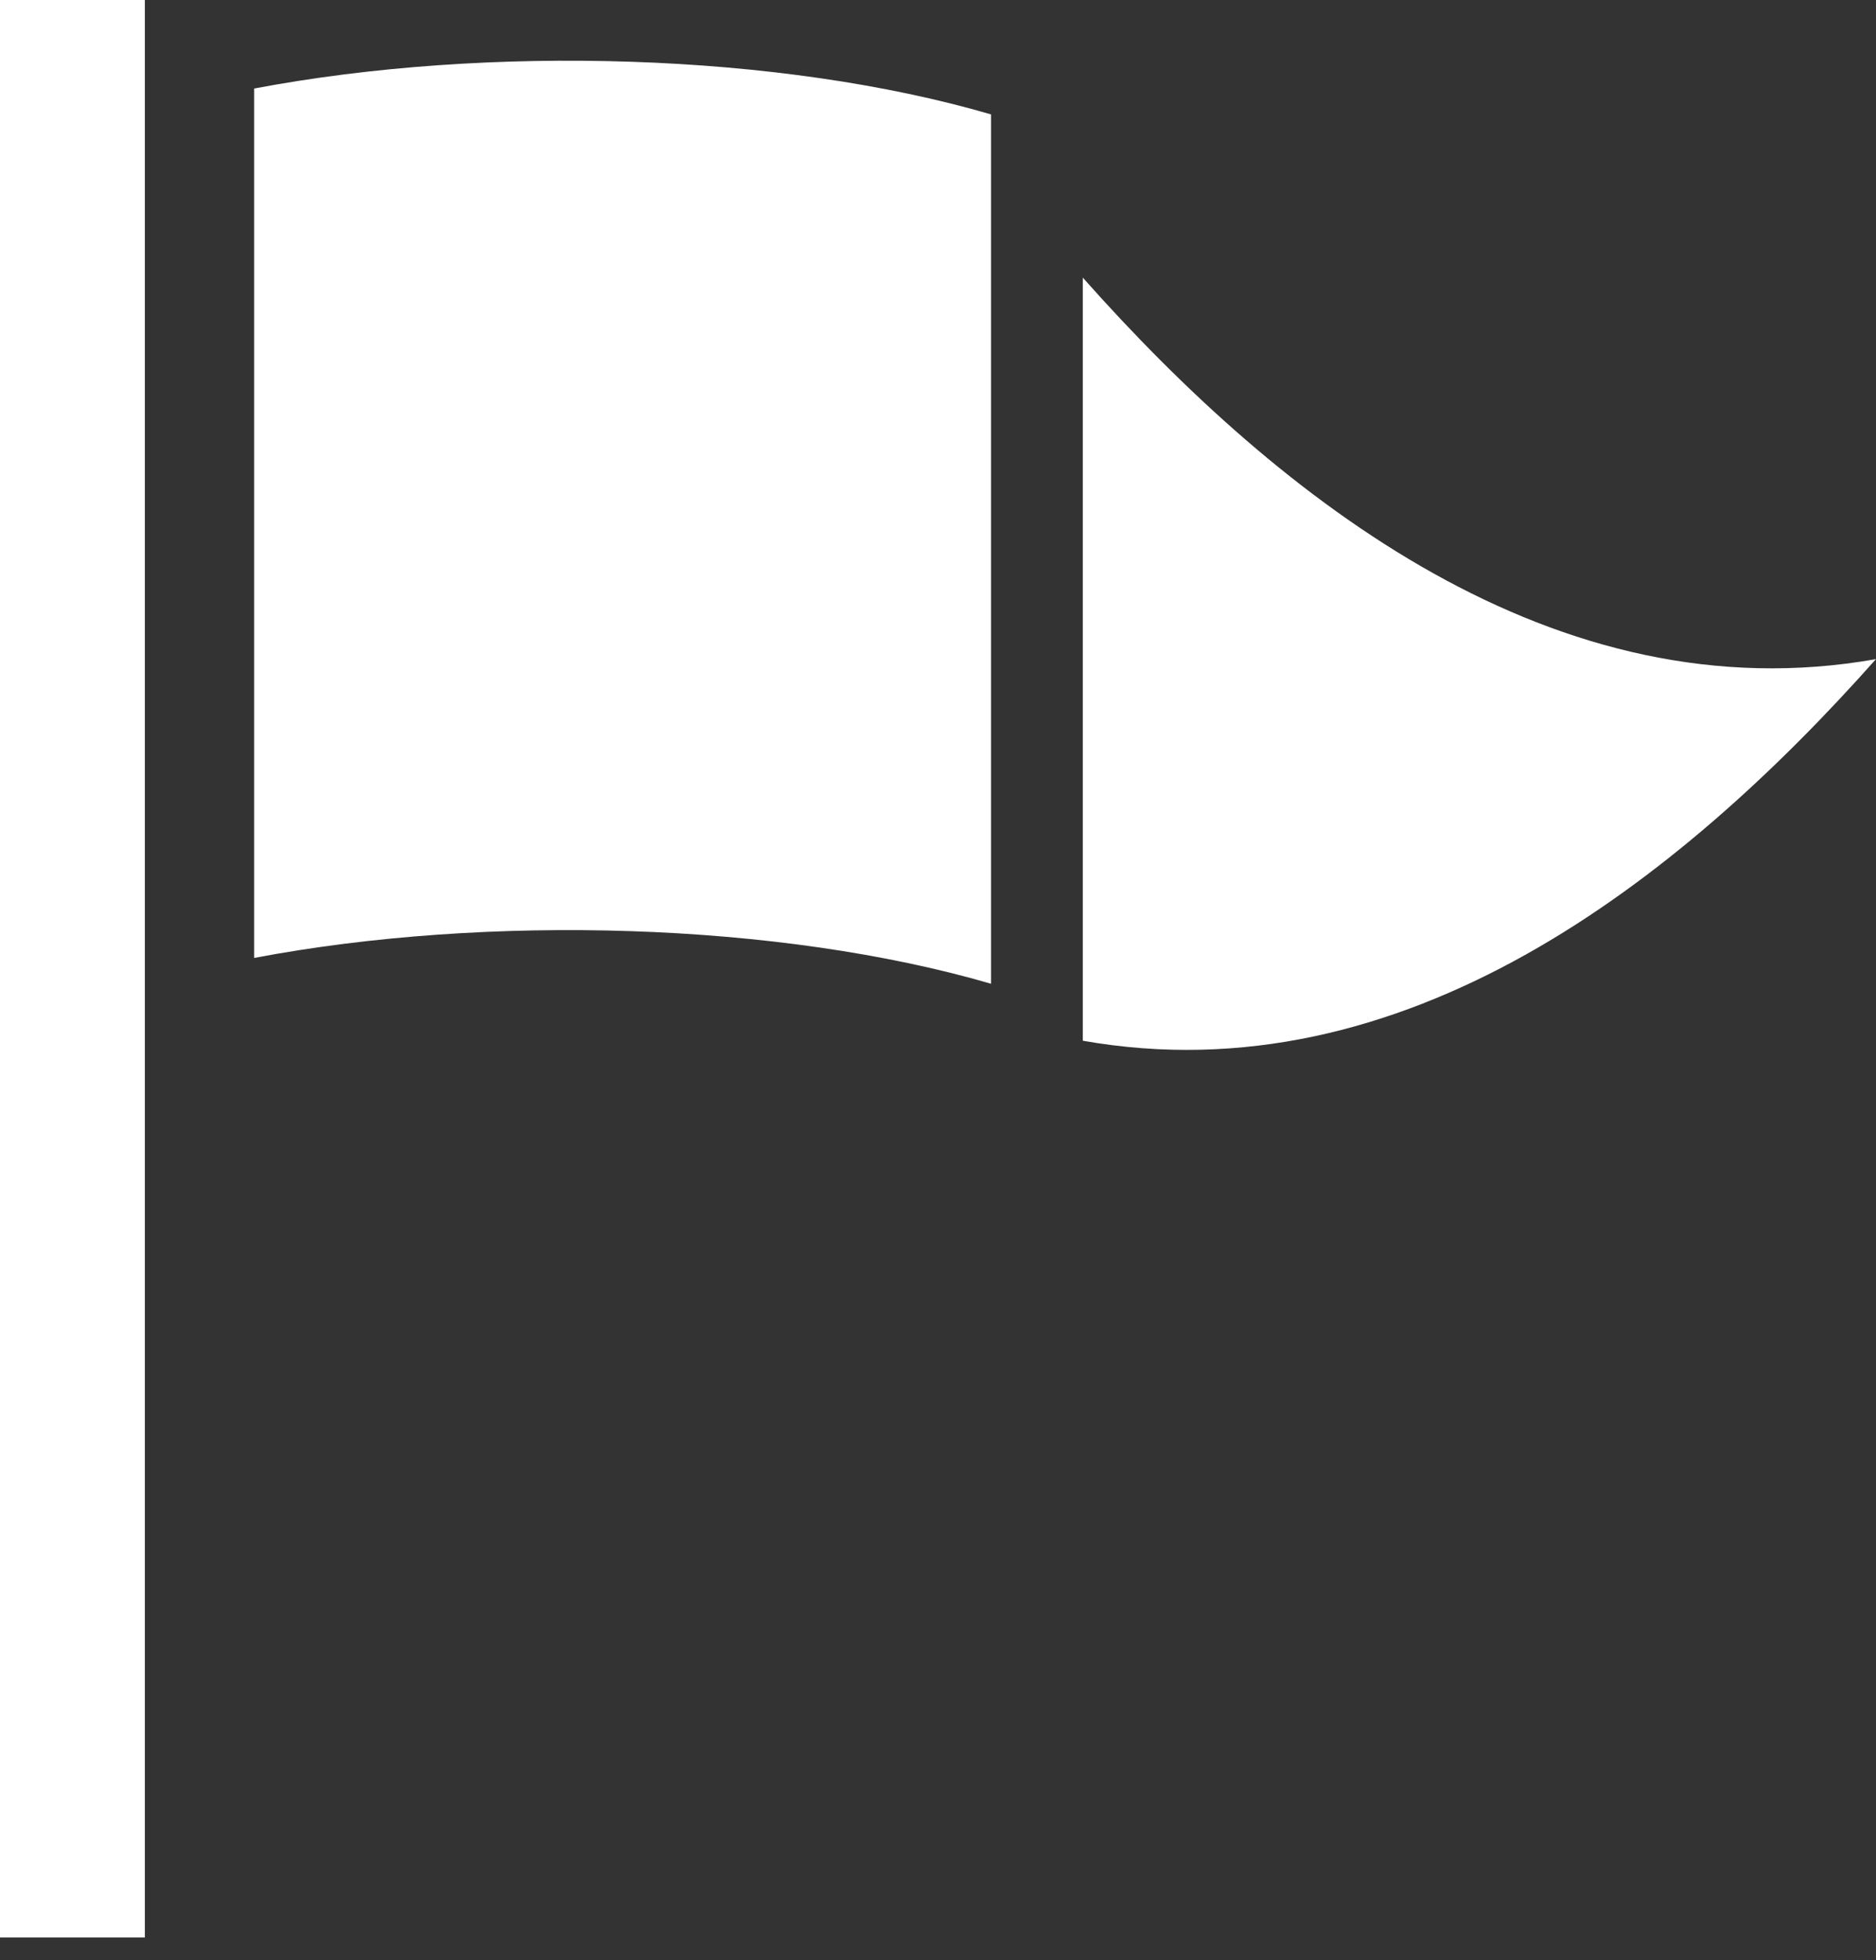 <svg width="45" height="47" viewBox="0 0 45 47" fill="none" xmlns="http://www.w3.org/2000/svg">
<rect x="0" y="0" width="45" height="47" fill="#333333" stroke="none"/>
<path d="M6.096 2.123V22.97C11.704 21.907 18.71 22.114 23.772 23.589V2.743C18.711 1.266 11.704 1.061 6.096 2.123Z" fill="white"/>
<path d="M25.973 6.657C25.973 12.757 25.973 18.855 25.973 24.955C33.657 26.312 40.241 21.163 44.999 15.805C37.315 17.166 30.729 12.014 25.973 6.657Z" fill="white"/>
<path d="M3.475 0H0V46.459H3.475V0Z" fill="white"/>
</svg>
